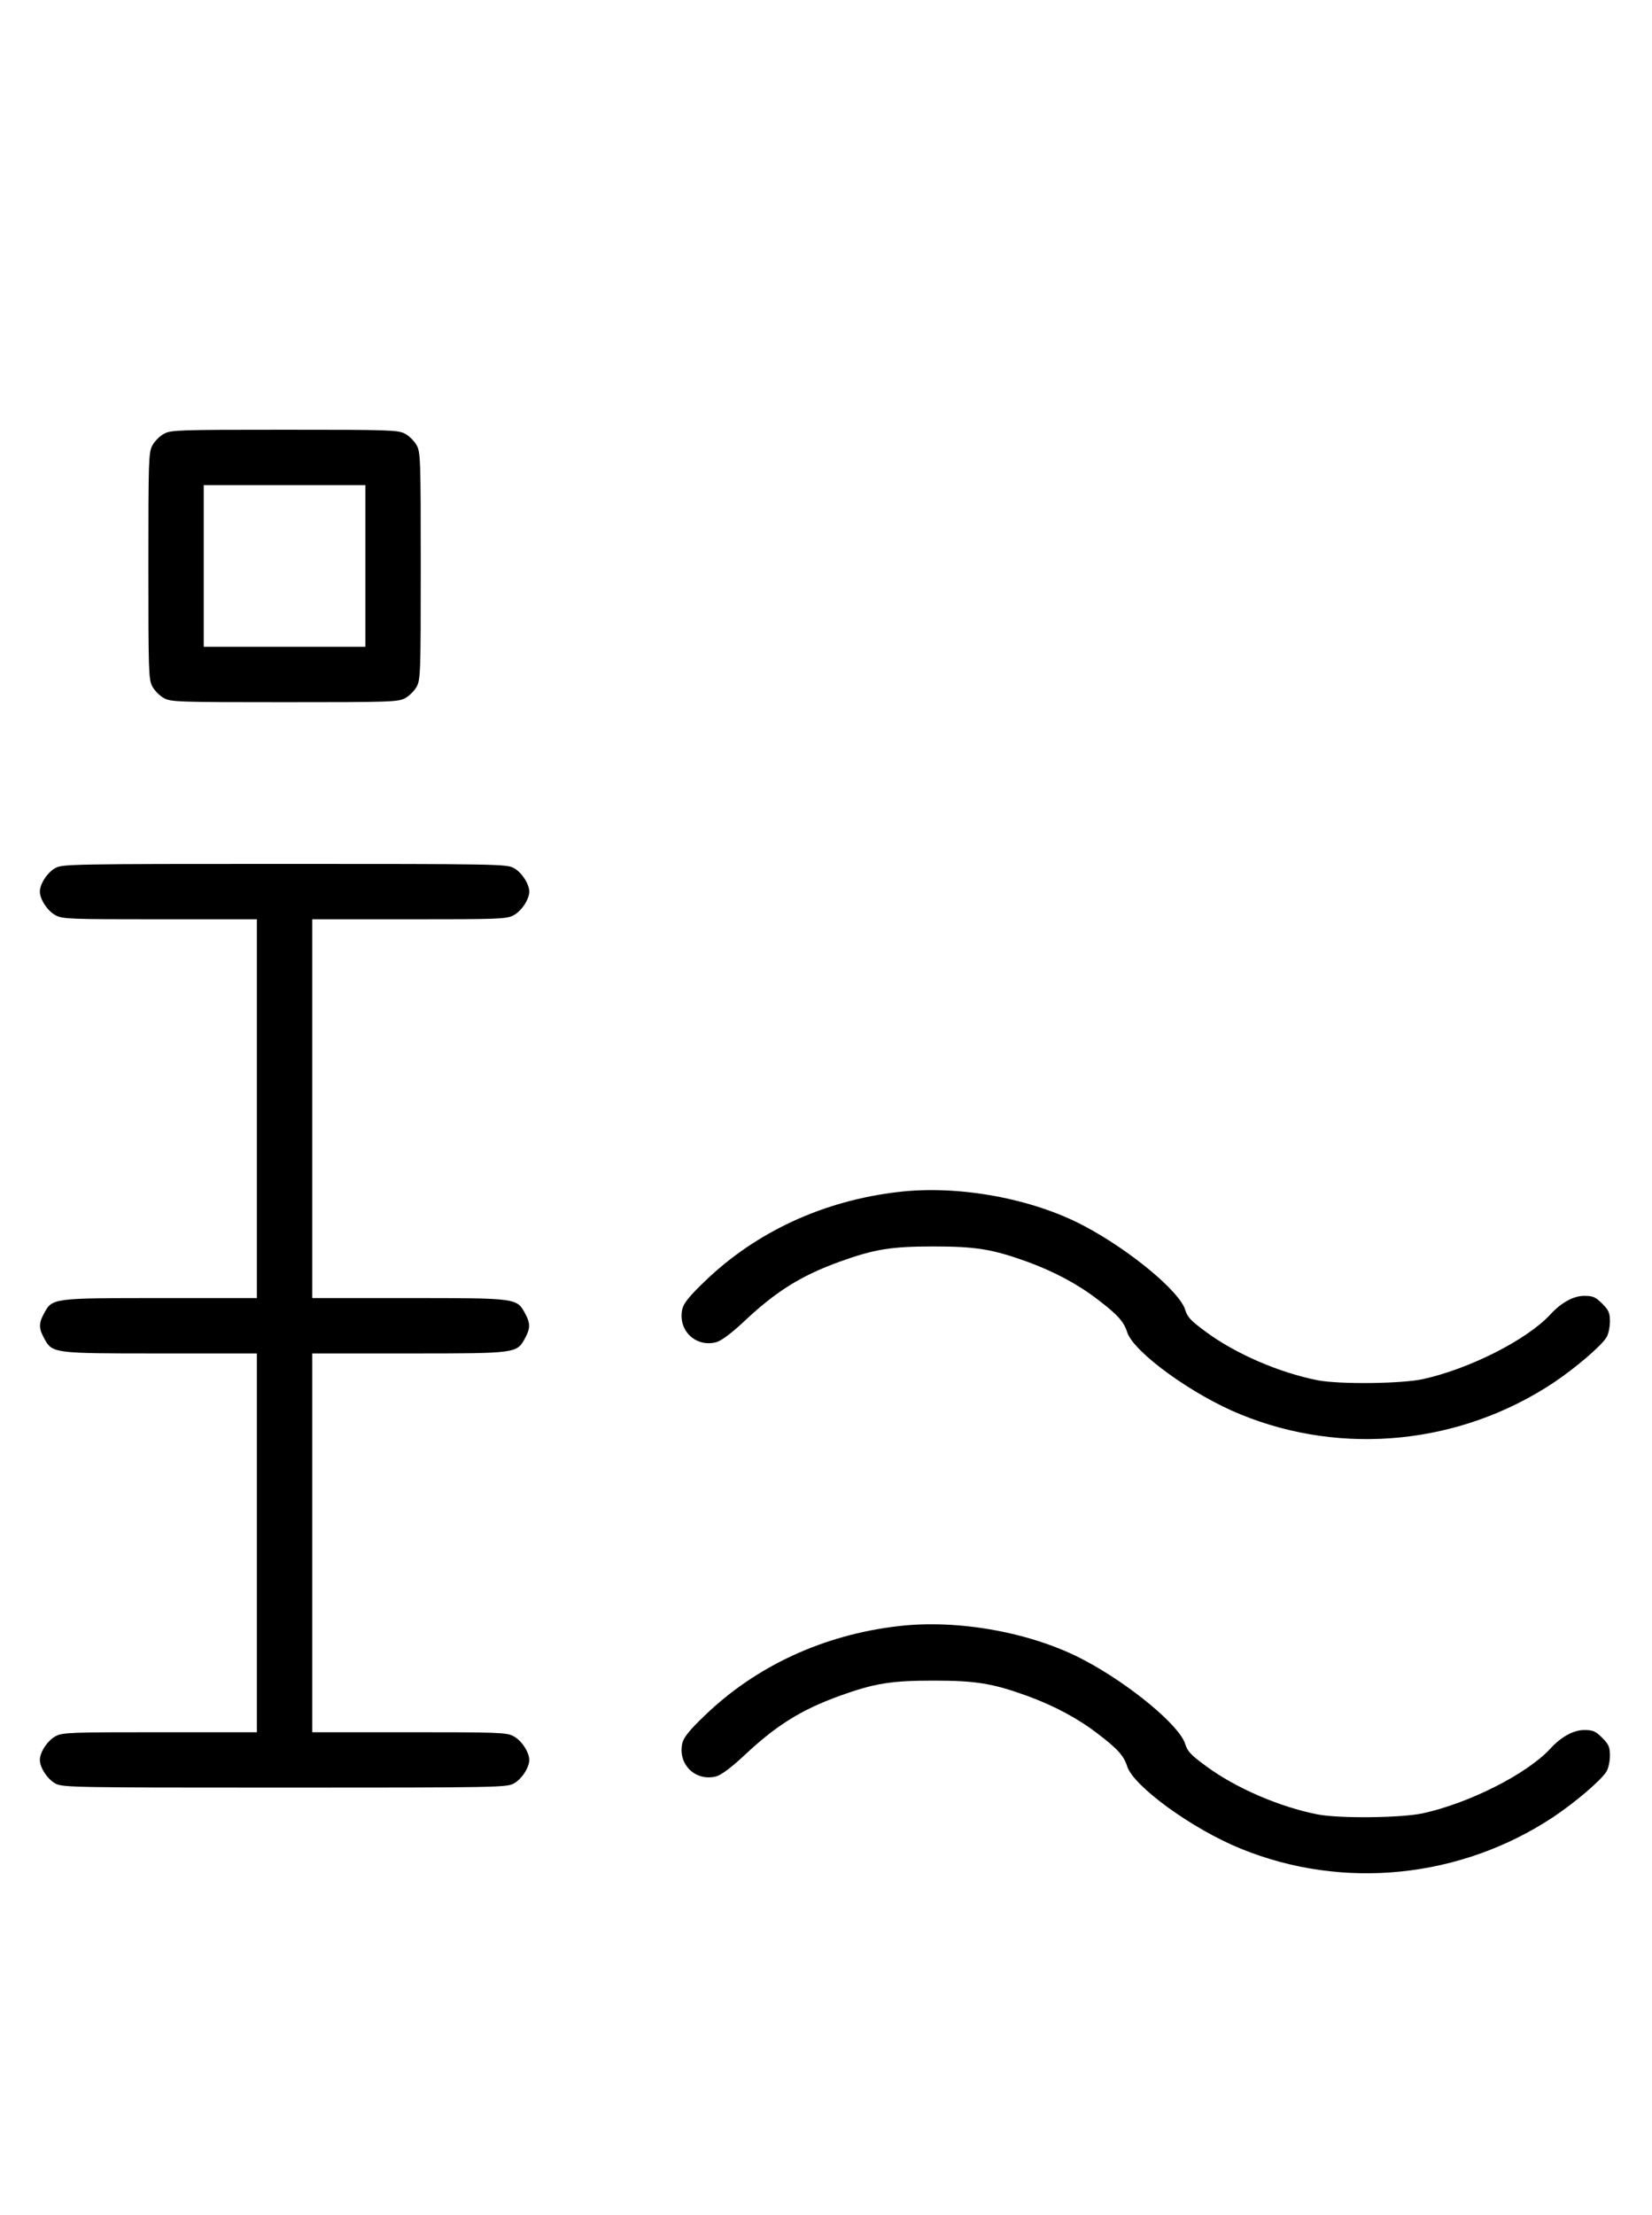 <?xml version="1.0" standalone="no"?>
<!DOCTYPE svg PUBLIC "-//W3C//DTD SVG 20010904//EN"
 "http://www.w3.org/TR/2001/REC-SVG-20010904/DTD/svg10.dtd">
<svg version="1.0" xmlns="http://www.w3.org/2000/svg"
 width="746pt" height="1000pt" viewBox="0 0 746 1000"
 preserveAspectRatio="xMidYMid meet">
<g transform="translate(0,1000) scale(0.1,-0.1)"
fill="#000000" stroke="none">
<path d="M741 8042 c-19 -10 -43 -34 -53 -53 -17 -31 -18 -69 -18 -544 0 -475
1 -513 18 -544 10 -19 34 -43 53 -53 31 -17 69 -18 544 -18 475 0 513 1 544
18 19 10 43 34 53 53 17 31 18 69 18 544 0 475 -1 513 -18 544 -10 19 -34 43
-53 53 -31 17 -69 18 -544 18 -475 0 -513 -1 -544 -18z m909 -597 l0 -365
-365 0 -365 0 0 365 0 365 365 0 365 0 0 -365z"/>
<path d="M251 6082 c-36 -19 -71 -72 -71 -107 0 -35 35 -88 71 -107 31 -17 67
-18 471 -18 l438 0 0 -855 0 -855 -438 0 c-489 0 -486 0 -524 -71 -23 -42 -23
-66 0 -108 38 -71 35 -71 524 -71 l438 0 0 -855 0 -855 -438 0 c-404 0 -440
-1 -471 -18 -36 -19 -71 -72 -71 -107 0 -35 35 -88 71 -107 32 -17 84 -18
1034 -18 950 0 1002 1 1034 18 36 19 71 72 71 107 0 35 -35 88 -71 107 -31 17
-67 18 -471 18 l-438 0 0 855 0 855 438 0 c489 0 486 0 524 71 23 42 23 66 0
108 -38 71 -35 71 -524 71 l-438 0 0 855 0 855 438 0 c404 0 440 1 471 18 36
19 71 72 71 107 0 35 -35 88 -71 107 -32 17 -84 18 -1034 18 -950 0 -1002 -1
-1034 -18z"/>
<path d="M4057 4619 c-338 -39 -643 -180 -875 -404 -70 -67 -95 -99 -101 -125
-21 -96 61 -174 154 -149 22 6 66 39 118 87 150 142 262 212 438 276 158 57
233 69 424 69 191 0 266 -12 424 -69 120 -44 226 -100 316 -169 91 -69 120
-101 135 -149 29 -90 294 -283 514 -372 461 -188 991 -134 1410 143 100 67
215 165 240 205 9 14 16 47 16 72 0 39 -5 51 -35 81 -30 30 -42 35 -81 35 -48
0 -104 -30 -154 -85 -106 -114 -365 -245 -575 -291 -98 -21 -377 -24 -475 -5
-173 34 -372 120 -505 219 -67 49 -83 66 -93 99 -25 83 -249 269 -457 379
-234 124 -567 185 -838 153z"/>
<path d="M4057 2659 c-338 -39 -643 -180 -875 -404 -70 -67 -95 -99 -101 -125
-21 -96 61 -174 154 -149 22 6 66 39 118 87 150 142 262 212 438 276 158 57
233 69 424 69 191 0 266 -12 424 -69 120 -44 226 -100 316 -169 91 -69 120
-101 135 -149 29 -90 294 -283 514 -372 461 -188 991 -134 1410 143 100 67
215 165 240 205 9 14 16 47 16 72 0 39 -5 51 -35 81 -30 30 -42 35 -81 35 -48
0 -104 -30 -154 -85 -106 -114 -365 -245 -575 -291 -98 -21 -377 -24 -475 -5
-173 34 -372 120 -505 219 -67 49 -83 66 -93 99 -25 83 -249 269 -457 379
-234 124 -567 185 -838 153z"/>
</g>
</svg>
